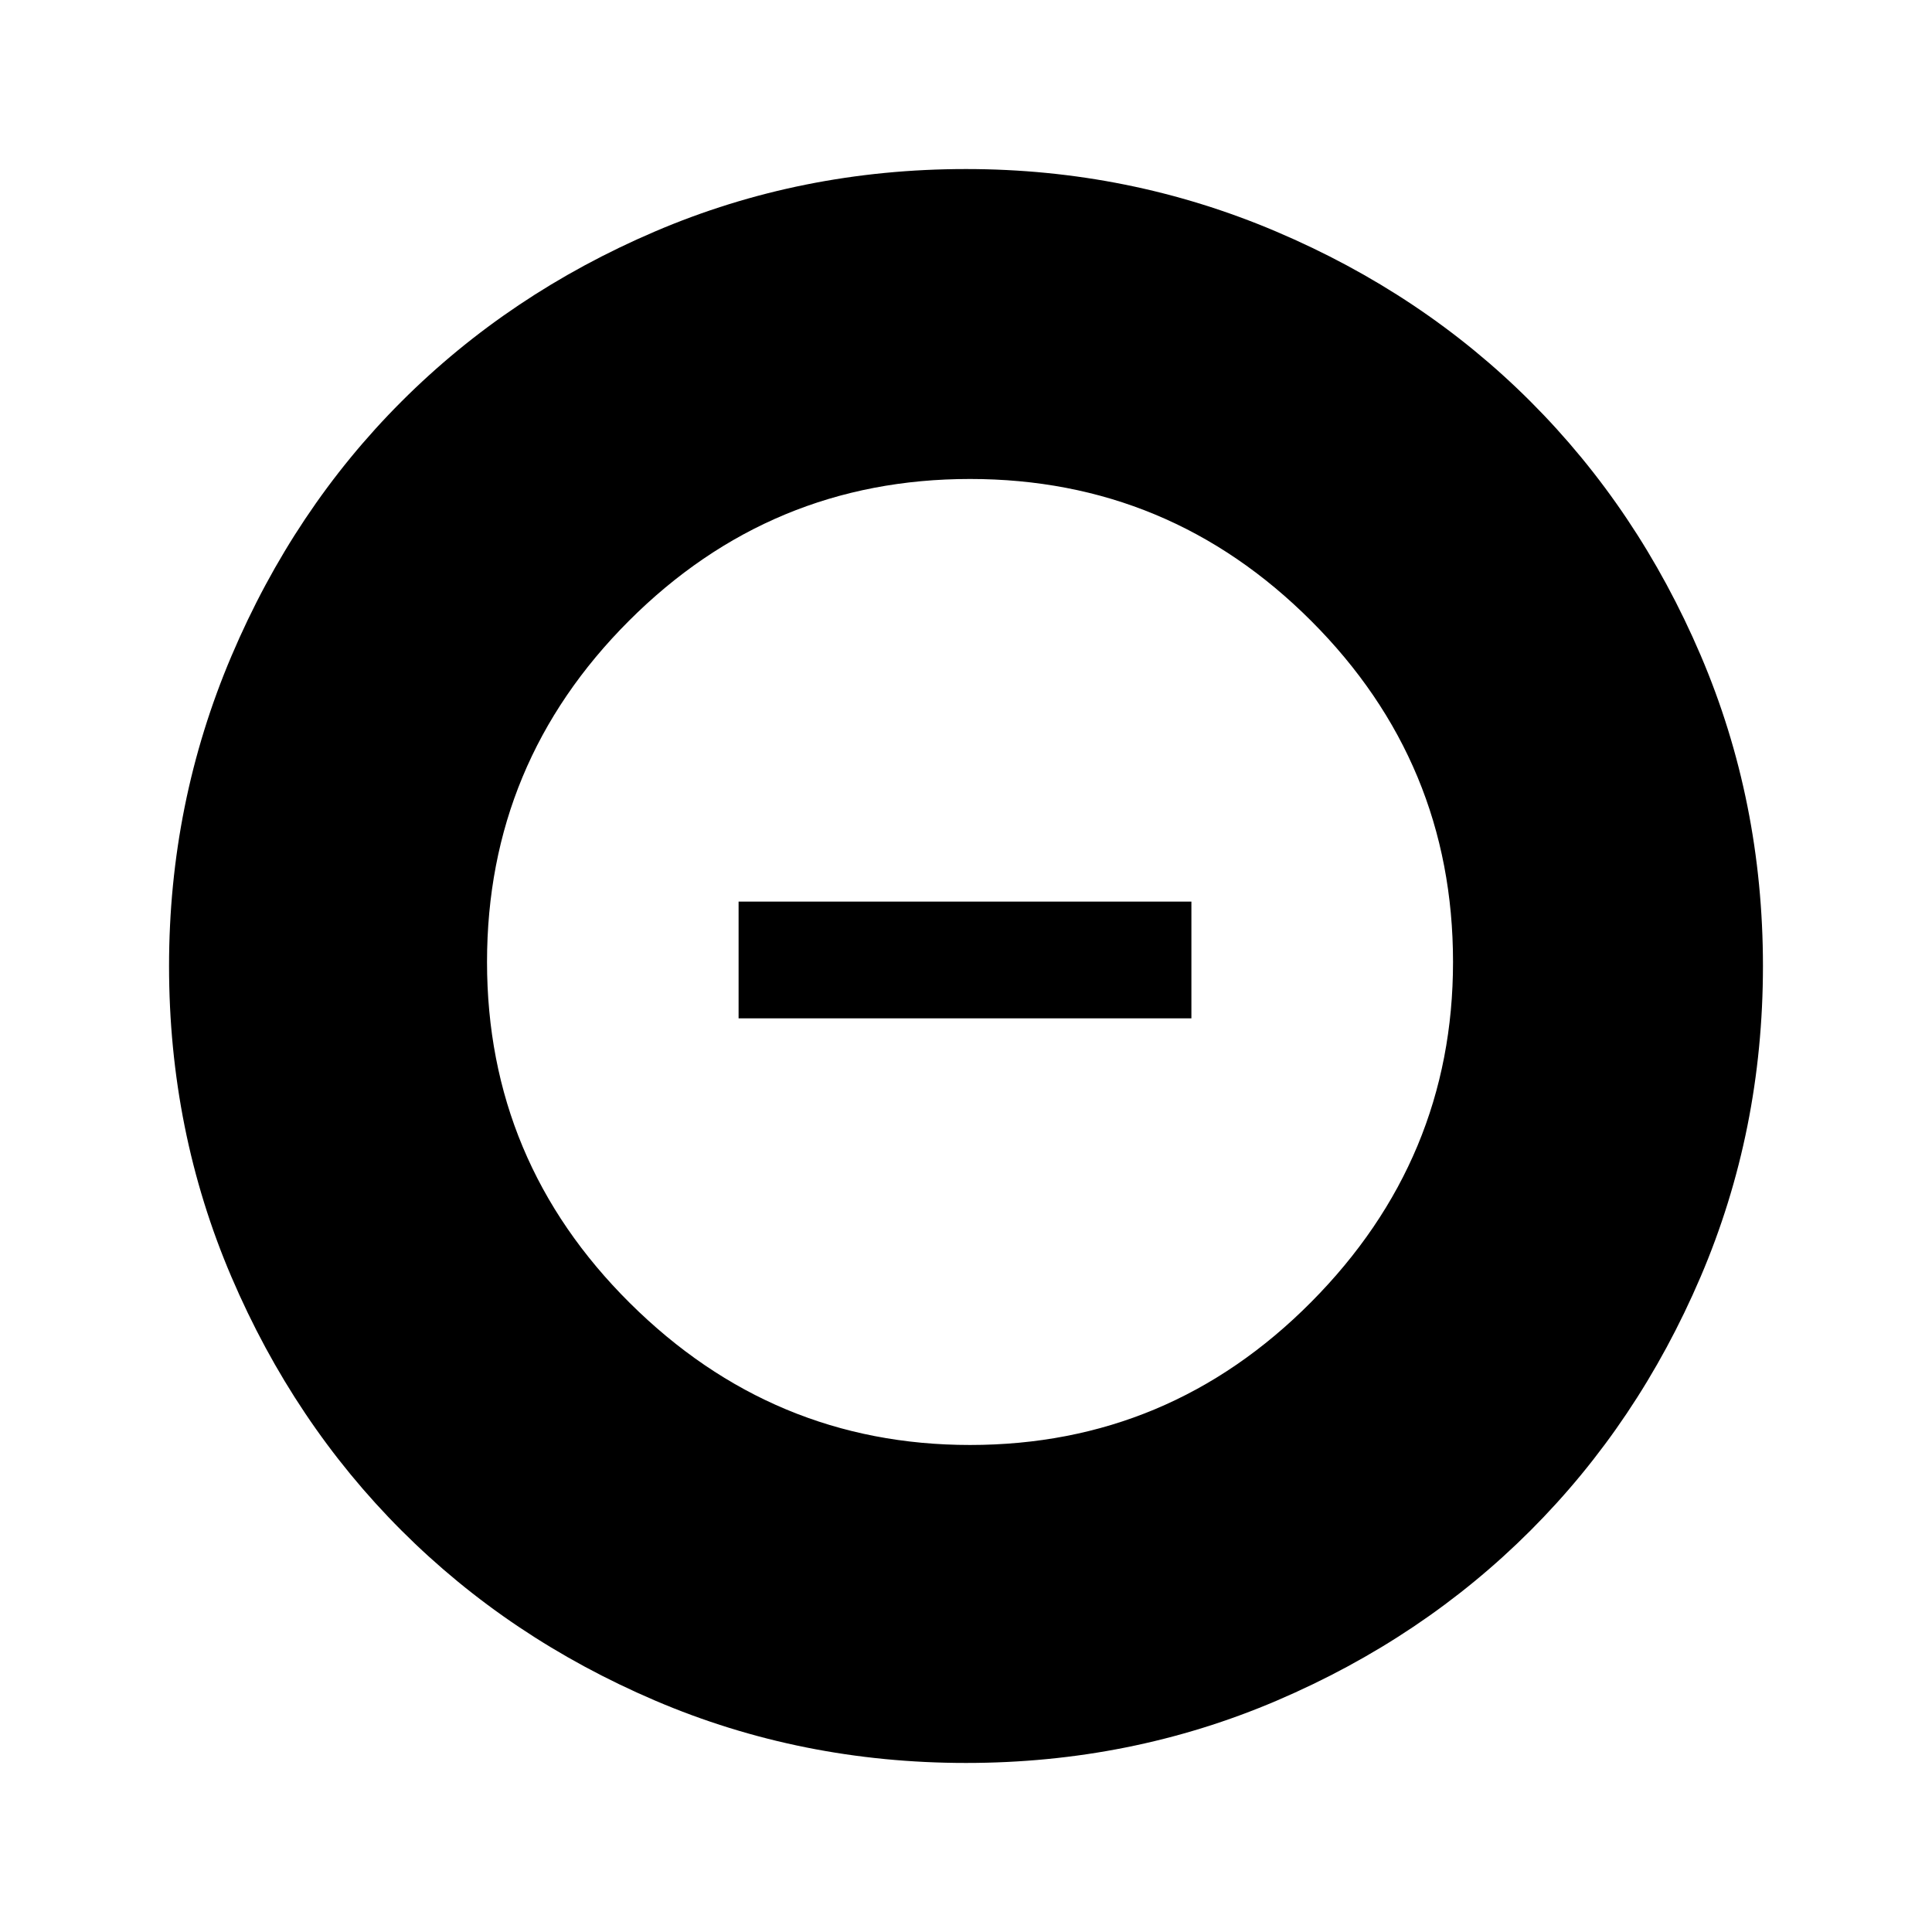 <svg xmlns="http://www.w3.org/2000/svg" height="48" width="48"><path d="M24 43.8Q19.9 43.8 16.275 42.25Q12.65 40.7 9.975 38.025Q7.3 35.35 5.75 31.725Q4.2 28.1 4.2 24Q4.2 19.95 5.75 16.3Q7.3 12.65 9.975 9.975Q12.65 7.3 16.275 5.75Q19.9 4.2 24 4.2Q28.05 4.2 31.7 5.75Q35.35 7.3 38.025 9.975Q40.7 12.65 42.25 16.275Q43.8 19.9 43.8 24Q43.8 28.1 42.25 31.725Q40.7 35.35 38.025 38.025Q35.35 40.7 31.725 42.25Q28.1 43.8 24 43.8ZM24.1 35.9Q29.05 35.9 32.575 32.35Q36.1 28.8 36.1 23.9Q36.1 18.95 32.575 15.425Q29.05 11.9 24.1 11.9Q19.15 11.9 15.625 15.425Q12.1 18.95 12.1 23.9Q12.1 28.85 15.65 32.375Q19.2 35.9 24.1 35.9ZM18.35 25.3V22.4H29.6V25.3Z"/></svg>
